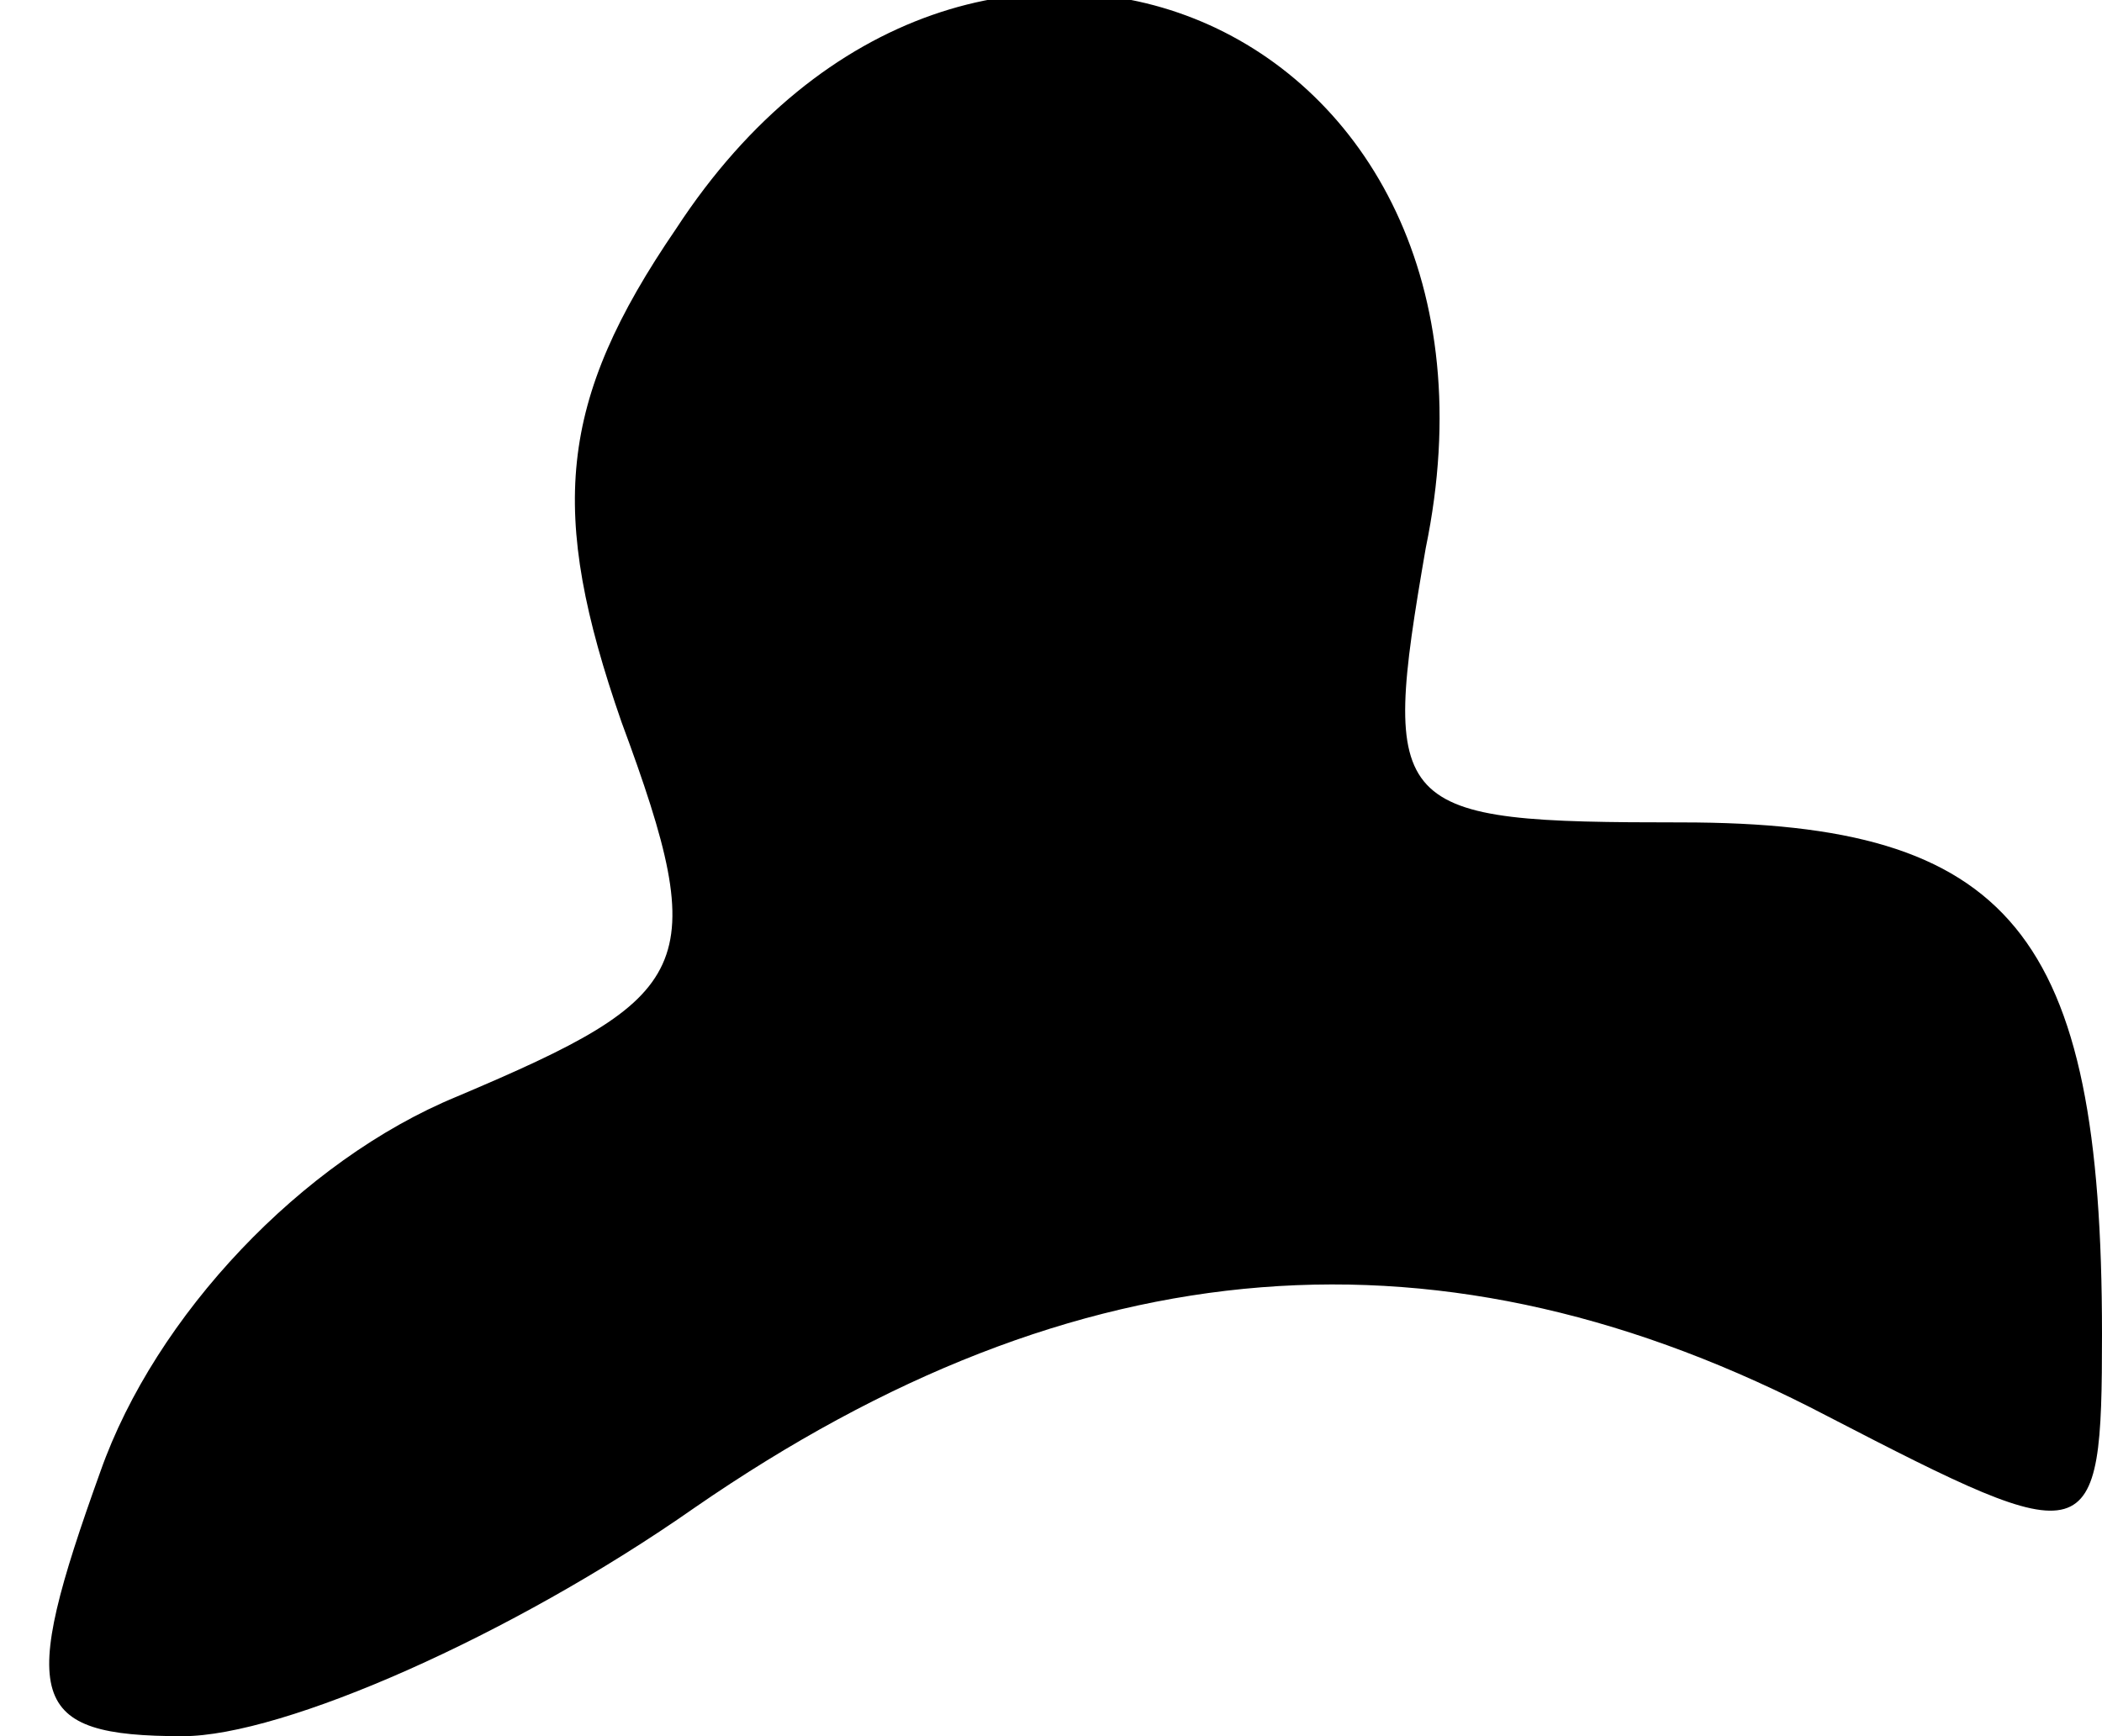 <?xml version="1.0" standalone="no"?>
<!DOCTYPE svg PUBLIC "-//W3C//DTD SVG 20010904//EN"
 "http://www.w3.org/TR/2001/REC-SVG-20010904/DTD/svg10.dtd">
<svg version="1.0" xmlns="http://www.w3.org/2000/svg"
 width="23pt" height="19pt" viewBox="0 0 23 19"
 preserveAspectRatio="xMidYMid meet">
<g transform="translate(0,19) scale(0.1,-0.1)"
fill="#000000" stroke="none">
<path fill="#000000" stroke="none" d="M74 165 c-13 -19 -14 -31 -6 -54 10
-27 8 -30 -18 -41 -17 -7 -33 -24 -39 -41 -9 -25 -8 -29 9 -29 11 0 36 11 56
25 42 29 82 32 124 10 29 -15 30 -15 30 9 0 44 -10 56 -46 56 -32 0 -33 1 -28
30 12 58 -50 84 -82 35z"/>
</g>
</svg>
